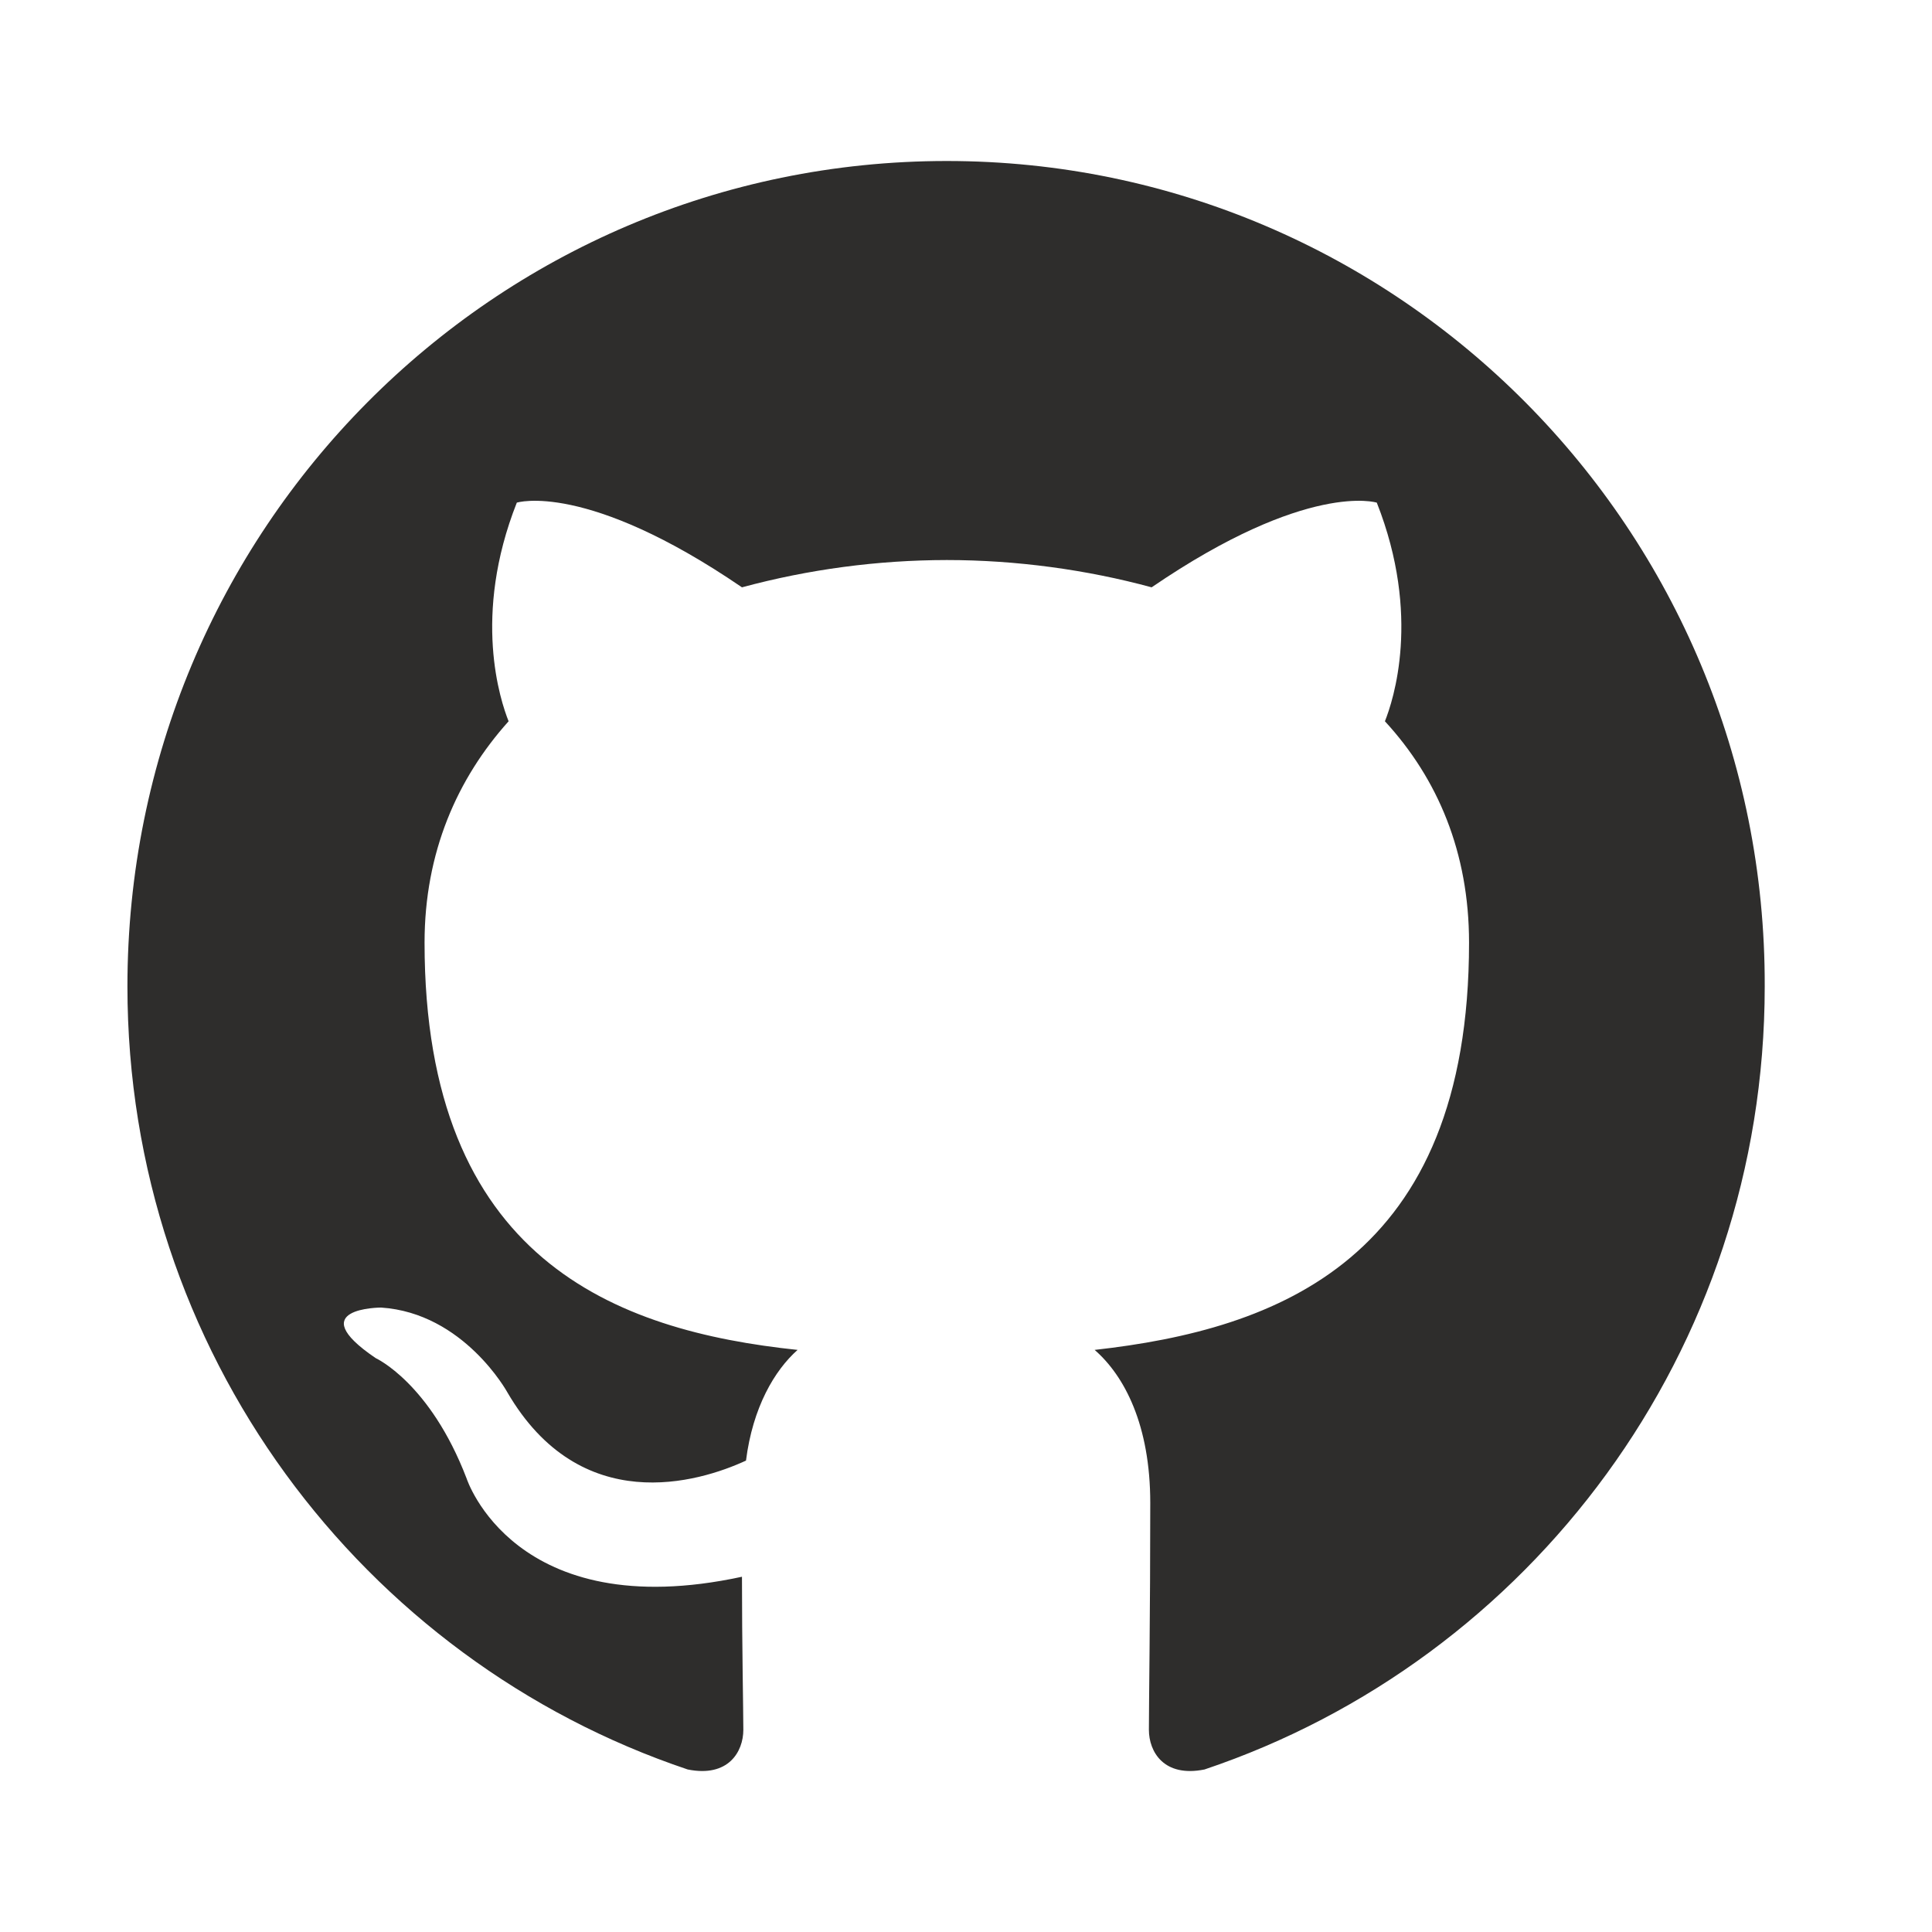<svg width="24" height="24" viewBox="0 0 24 24" fill="none" xmlns="http://www.w3.org/2000/svg">
<mask id="mask0_18_357" style="mask-type:alpha" maskUnits="userSpaceOnUse" x="0" y="0" width="24" height="24">
<rect width="24" height="24" fill="#D9D9D9"/>
</mask>
<g mask="url(#mask0_18_357)">
<path fill-rule="evenodd" clip-rule="evenodd" d="M11.761 2C6.133 2 1.583 6.583 1.583 12.254C1.583 16.786 4.499 20.623 8.543 21.981C9.048 22.083 9.234 21.76 9.234 21.488C9.234 21.251 9.217 20.436 9.217 19.587C6.386 20.198 5.796 18.365 5.796 18.365C5.341 17.177 4.667 16.871 4.667 16.871C3.74 16.243 4.734 16.243 4.734 16.243C5.762 16.311 6.302 17.295 6.302 17.295C7.211 18.857 8.678 18.416 9.267 18.144C9.351 17.482 9.621 17.024 9.908 16.769C7.65 16.532 5.274 15.649 5.274 11.71C5.274 10.59 5.678 9.673 6.318 8.96C6.217 8.706 5.863 7.653 6.42 6.244C6.42 6.244 7.279 5.972 9.217 7.296C10.046 7.072 10.902 6.958 11.761 6.957C12.621 6.957 13.497 7.076 14.306 7.296C16.244 5.972 17.103 6.244 17.103 6.244C17.659 7.653 17.305 8.706 17.204 8.96C17.861 9.673 18.249 10.59 18.249 11.71C18.249 15.649 15.873 16.514 13.598 16.769C13.969 17.092 14.289 17.703 14.289 18.67C14.289 20.045 14.272 21.149 14.272 21.488C14.272 21.76 14.457 22.083 14.963 21.981C19.007 20.622 21.922 16.786 21.922 12.254C21.939 6.583 17.372 2 11.761 2Z" fill="#2E2D2C"/>
</g>
</svg>
